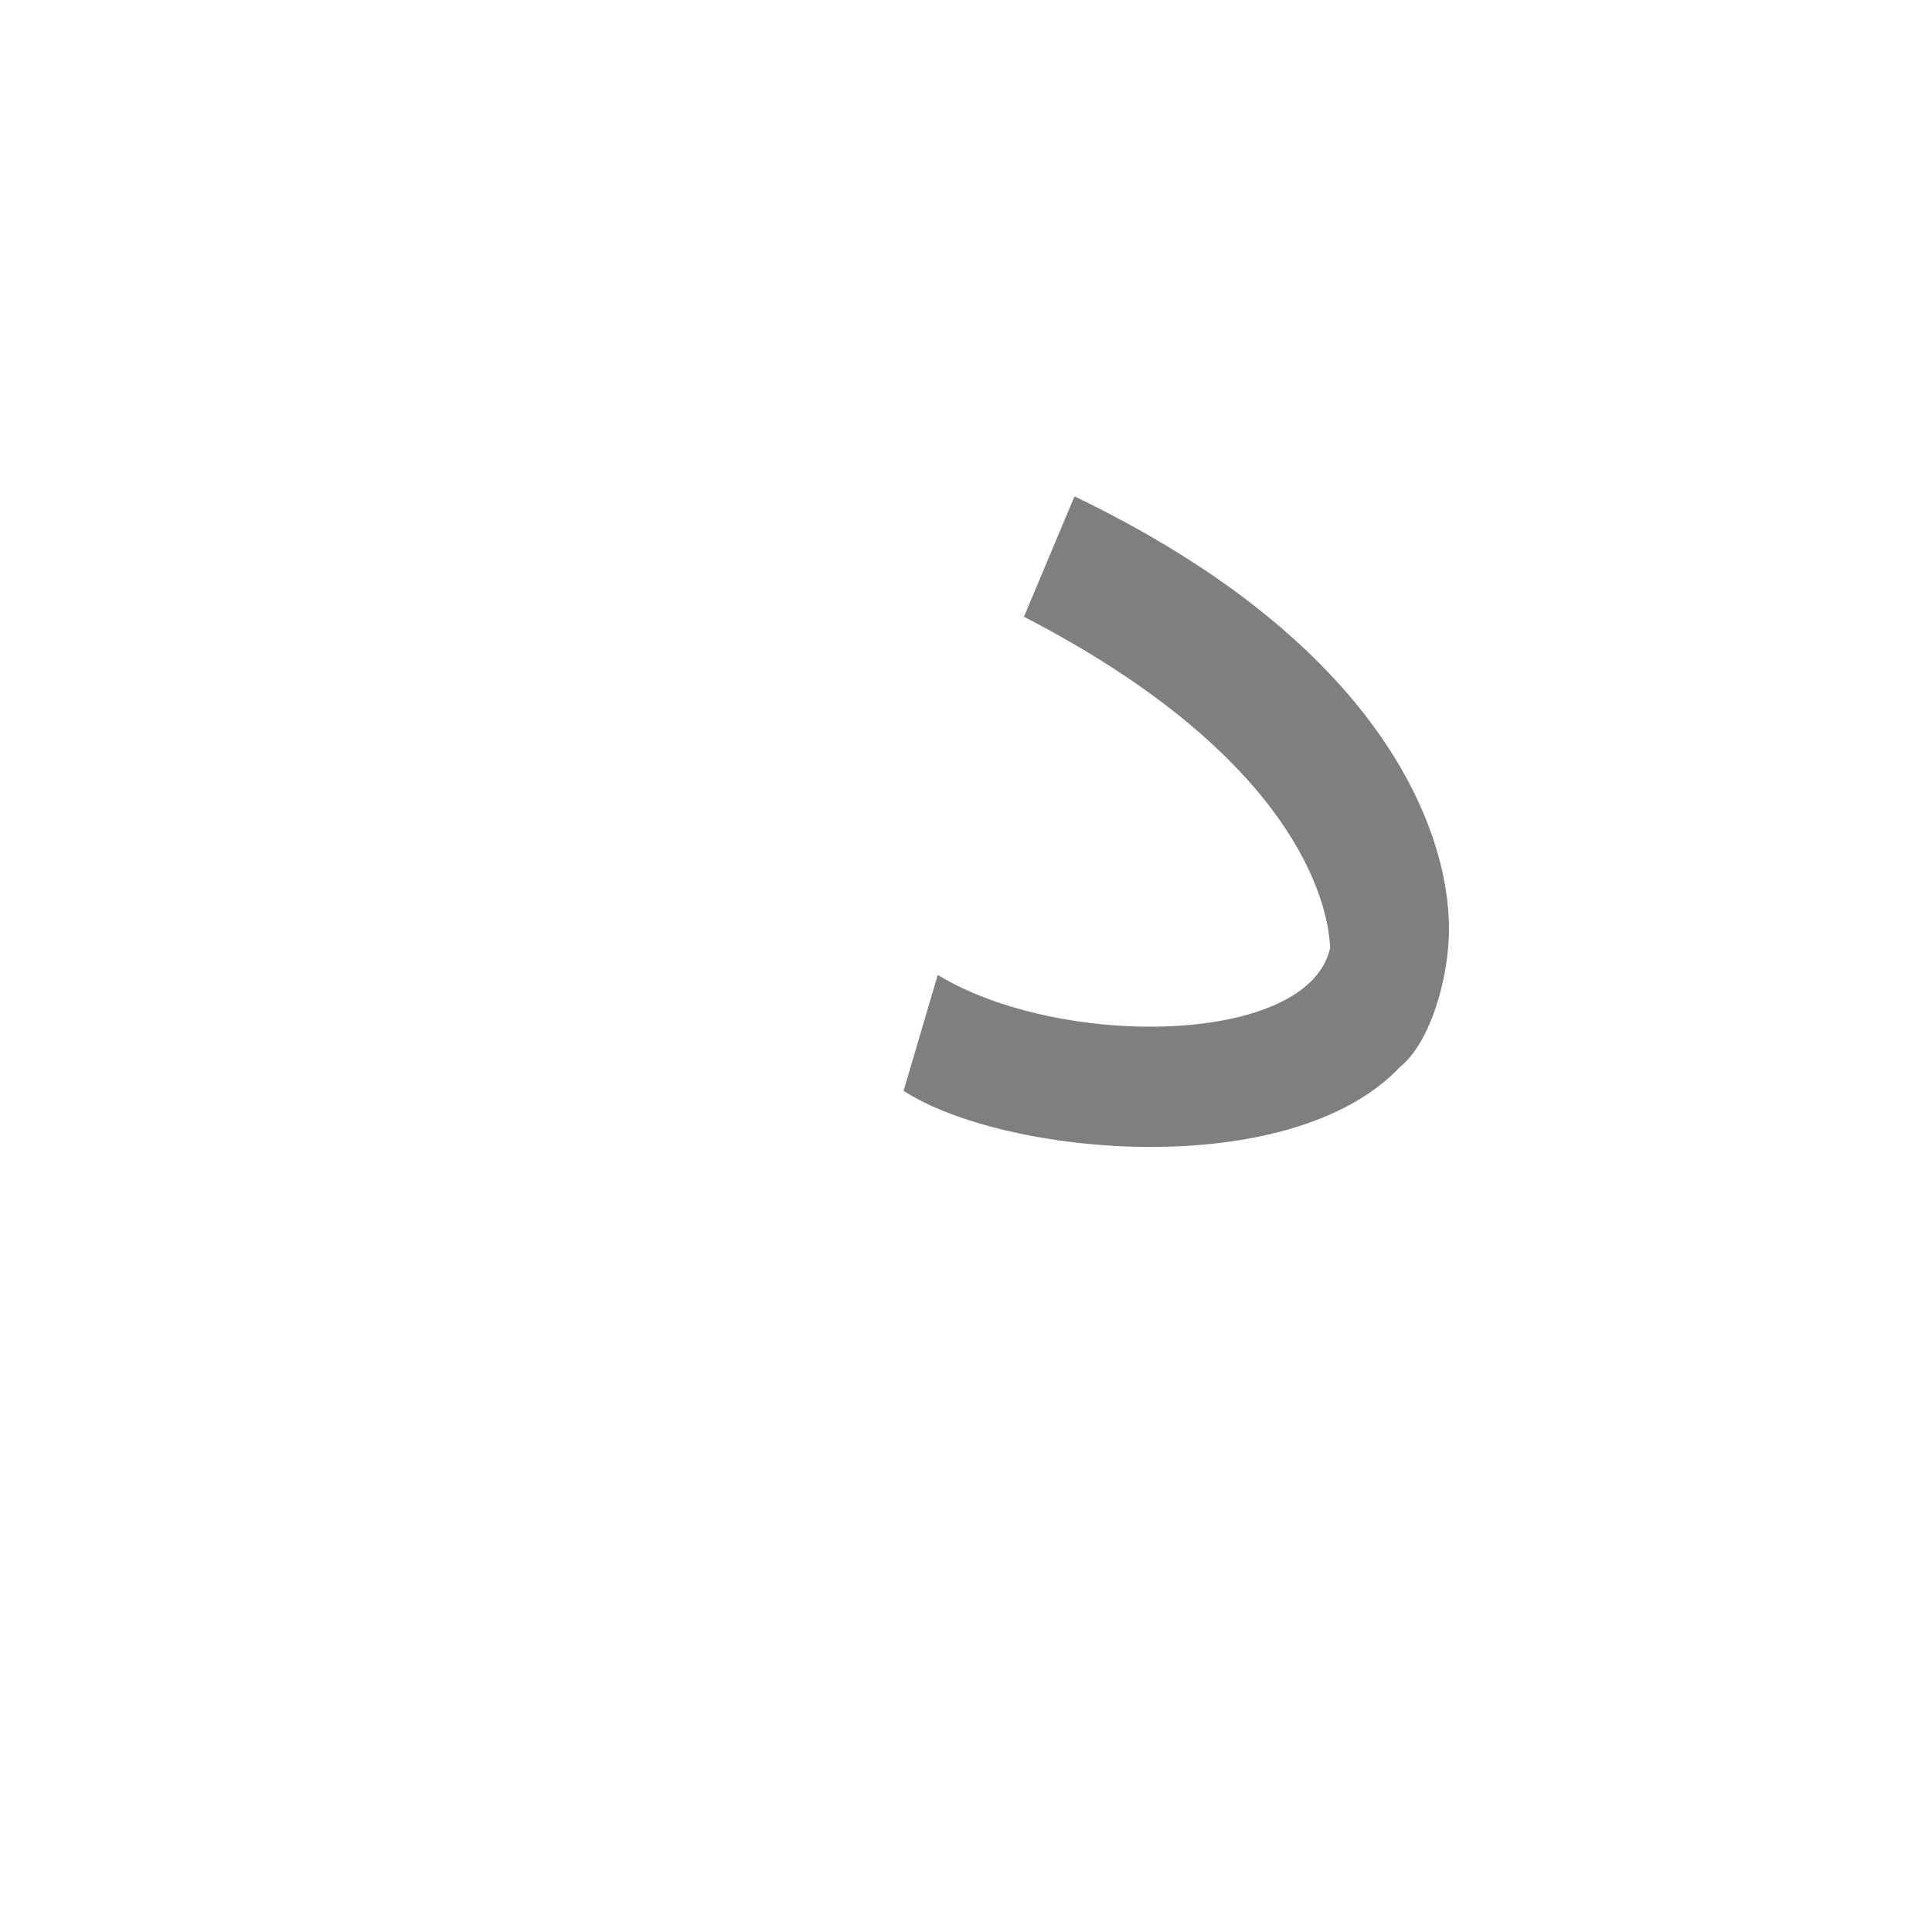 <?xml version="1.0" encoding="UTF-8"?>
<!DOCTYPE svg PUBLIC "-//W3C//DTD SVG 1.0//EN" "http://www.w3.org/TR/2001/REC-SVG-20010904/DTD/svg10.dtd">
<!-- Creator: CorelDRAW -->
<svg xmlns="http://www.w3.org/2000/svg" xml:space="preserve" width="1300px" height="1300px" version="1.0" style="shape-rendering:geometricPrecision; text-rendering:geometricPrecision; image-rendering:optimizeQuality; fill-rule:evenodd; clip-rule:evenodd"
viewBox="0 0 1300 1056"
 xmlns:xlink="http://www.w3.org/1999/xlink">
 <defs>
  <style type="text/css">
   <![CDATA[
    .fil0 {fill:black;fill-opacity:0.502}
   ]]>
  </style>
 </defs>
 <g id="_100:master" visibility="hidden">
  <path class="fil0" d="M975 518c0,21 -18,45 -28,60l-44 -45c1,-71 -44,-153 -136,-254l59 -54c55,58 149,173 149,293z"/>
 </g>
 <g id="Layer_x0020_1">
  <path class="fil0" d="M975 503c0,32 -12,76 -33,93 -74,78 -266,60 -334,16l23 -78c82,50 249,48 264,-18 -1,-31 -24,-129 -206,-223l34 -81c206,99 252,224 252,291z"/>
 </g>
</svg>
